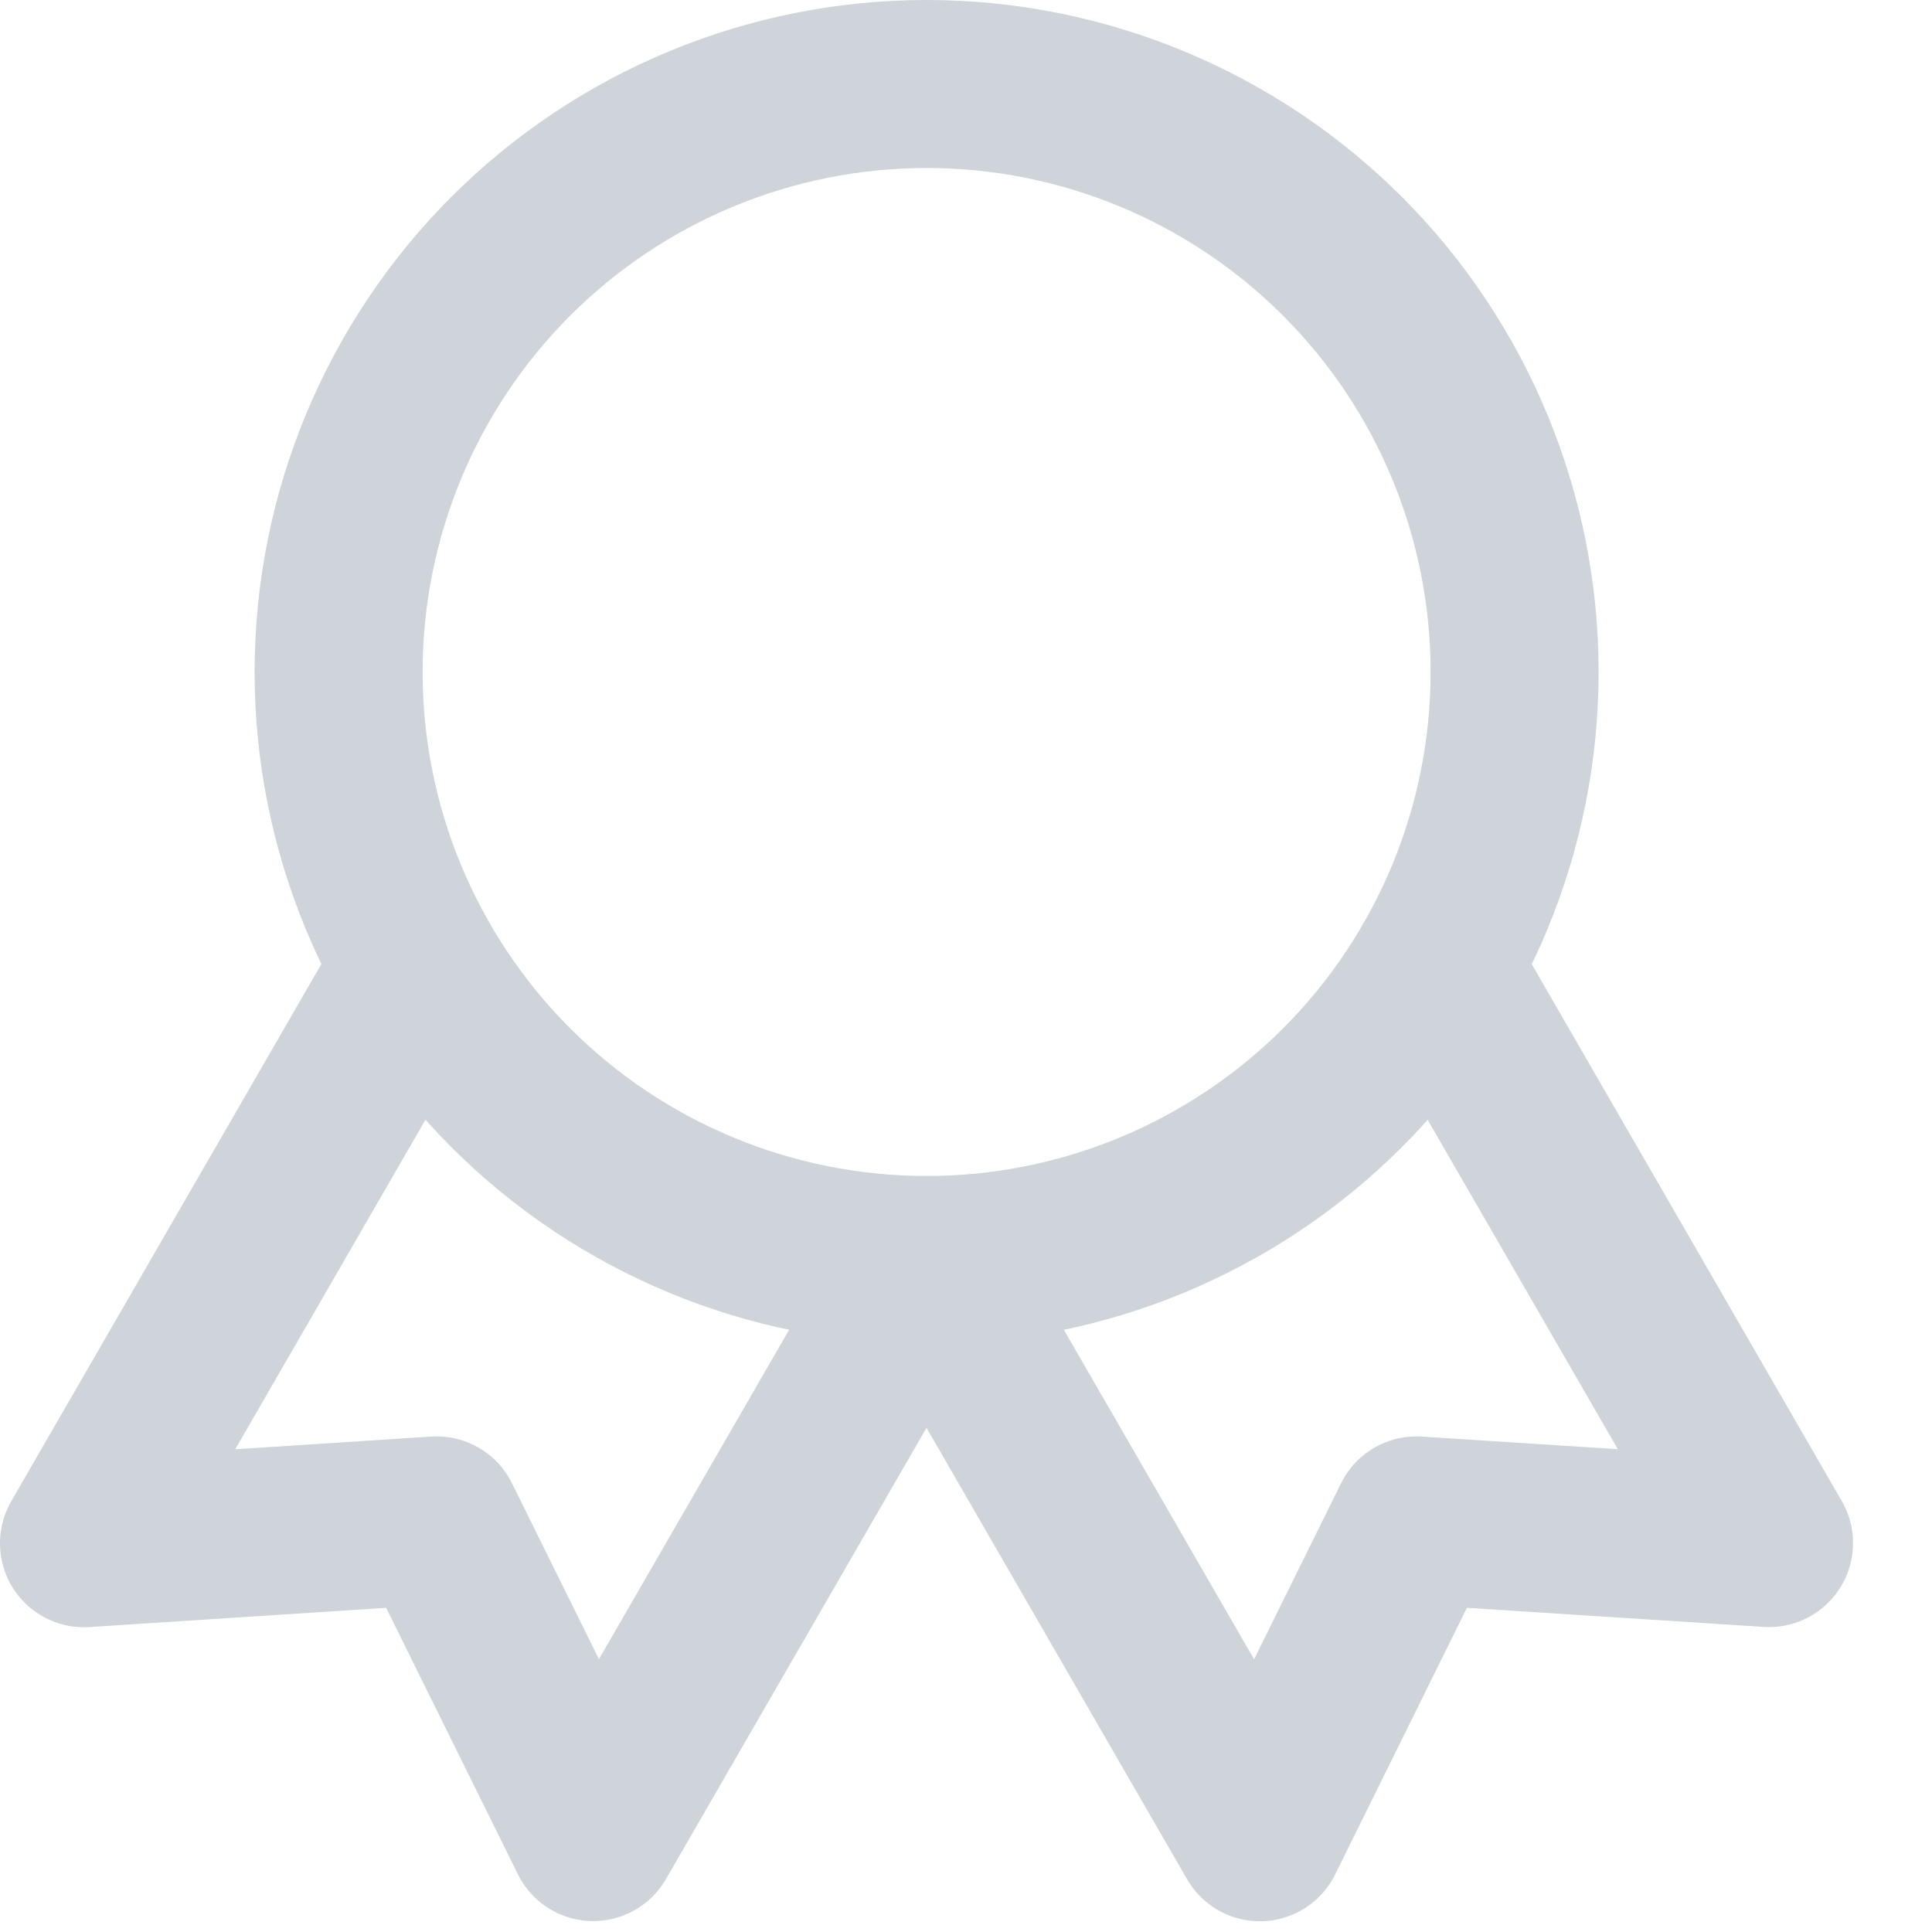 <svg width="23" height="23" viewBox="0 0 23 23" fill="none" xmlns="http://www.w3.org/2000/svg">
<path d="M4.031 8C4.031 9.857 4.769 11.637 6.081 12.95C7.394 14.262 9.174 15 11.031 15C12.887 15 14.668 14.262 15.981 12.95C17.294 11.637 18.031 9.857 18.031 8C18.031 6.143 17.294 4.363 15.981 3.05C14.668 1.738 12.887 1 11.031 1C9.174 1 7.394 1.738 6.081 3.05C4.769 4.363 4.031 6.143 4.031 8Z" stroke="#CED4DA" stroke-width="2" stroke-linecap="round" stroke-linejoin="round"/>
<path d="M11.031 15L14.998 21.872L16.862 18.1L21.06 18.37L17.093 11.5M4.967 11.5L1 18.372L5.198 18.1L7.062 21.87L11.029 15" stroke="#CED4DA" stroke-width="2" stroke-linecap="round" stroke-linejoin="round"/>
</svg>
